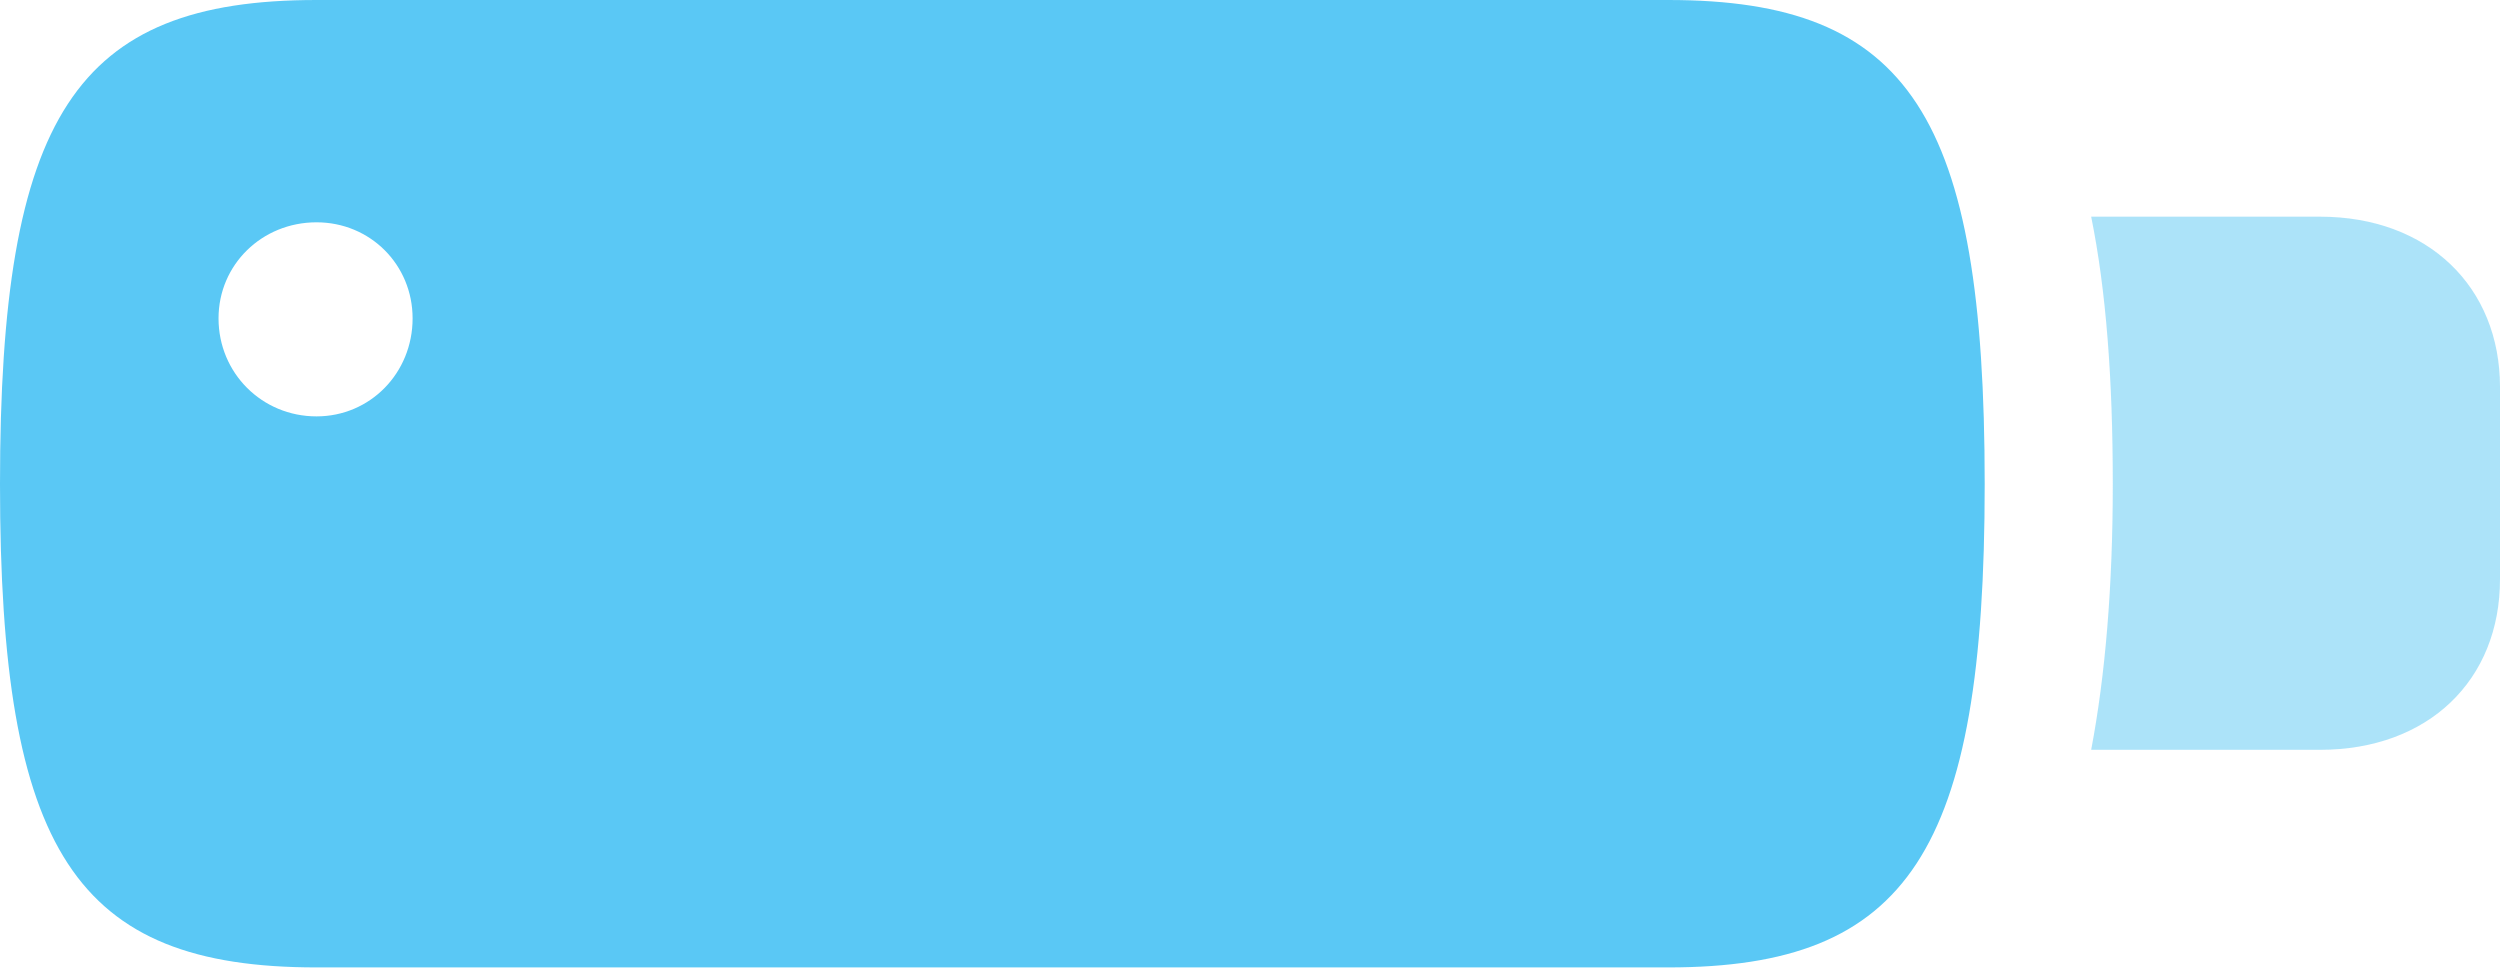 <?xml version="1.0" encoding="UTF-8"?>
<!--Generator: Apple Native CoreSVG 175.5-->
<!DOCTYPE svg
PUBLIC "-//W3C//DTD SVG 1.1//EN"
       "http://www.w3.org/Graphics/SVG/1.1/DTD/svg11.dtd">
<svg version="1.1" xmlns="http://www.w3.org/2000/svg" xmlns:xlink="http://www.w3.org/1999/xlink" width="32.398" height="12.585">
 <g>
  <rect height="12.585" opacity="0" width="32.398" x="0" y="0"/>
  <path d="M4.102 12.537L21.619 12.537C24.731 12.537 25.72 11.035 25.72 6.274C25.72 1.501 24.744 0 21.619 0L4.102 0C0.977 0 0 1.501 0 6.274C0 11.035 0.977 12.537 4.102 12.537ZM4.102 5.396C3.394 5.396 2.832 4.834 2.832 4.126C2.832 3.43 3.394 2.881 4.102 2.881C4.797 2.881 5.347 3.43 5.347 4.126C5.347 4.834 4.797 5.396 4.102 5.396Z" fill="#5ac8f5"/>
  <path d="M27.1 9.717L30.066 9.717C31.47 9.717 32.398 8.813 32.398 7.507L32.398 5.017C32.398 3.723 31.47 2.808 30.066 2.808L27.1 2.808C27.295 3.772 27.38 4.919 27.38 6.274C27.38 7.605 27.283 8.752 27.1 9.717Z" fill="#5ac8f5" fill-opacity="0.5"/>
 </g>
</svg>
